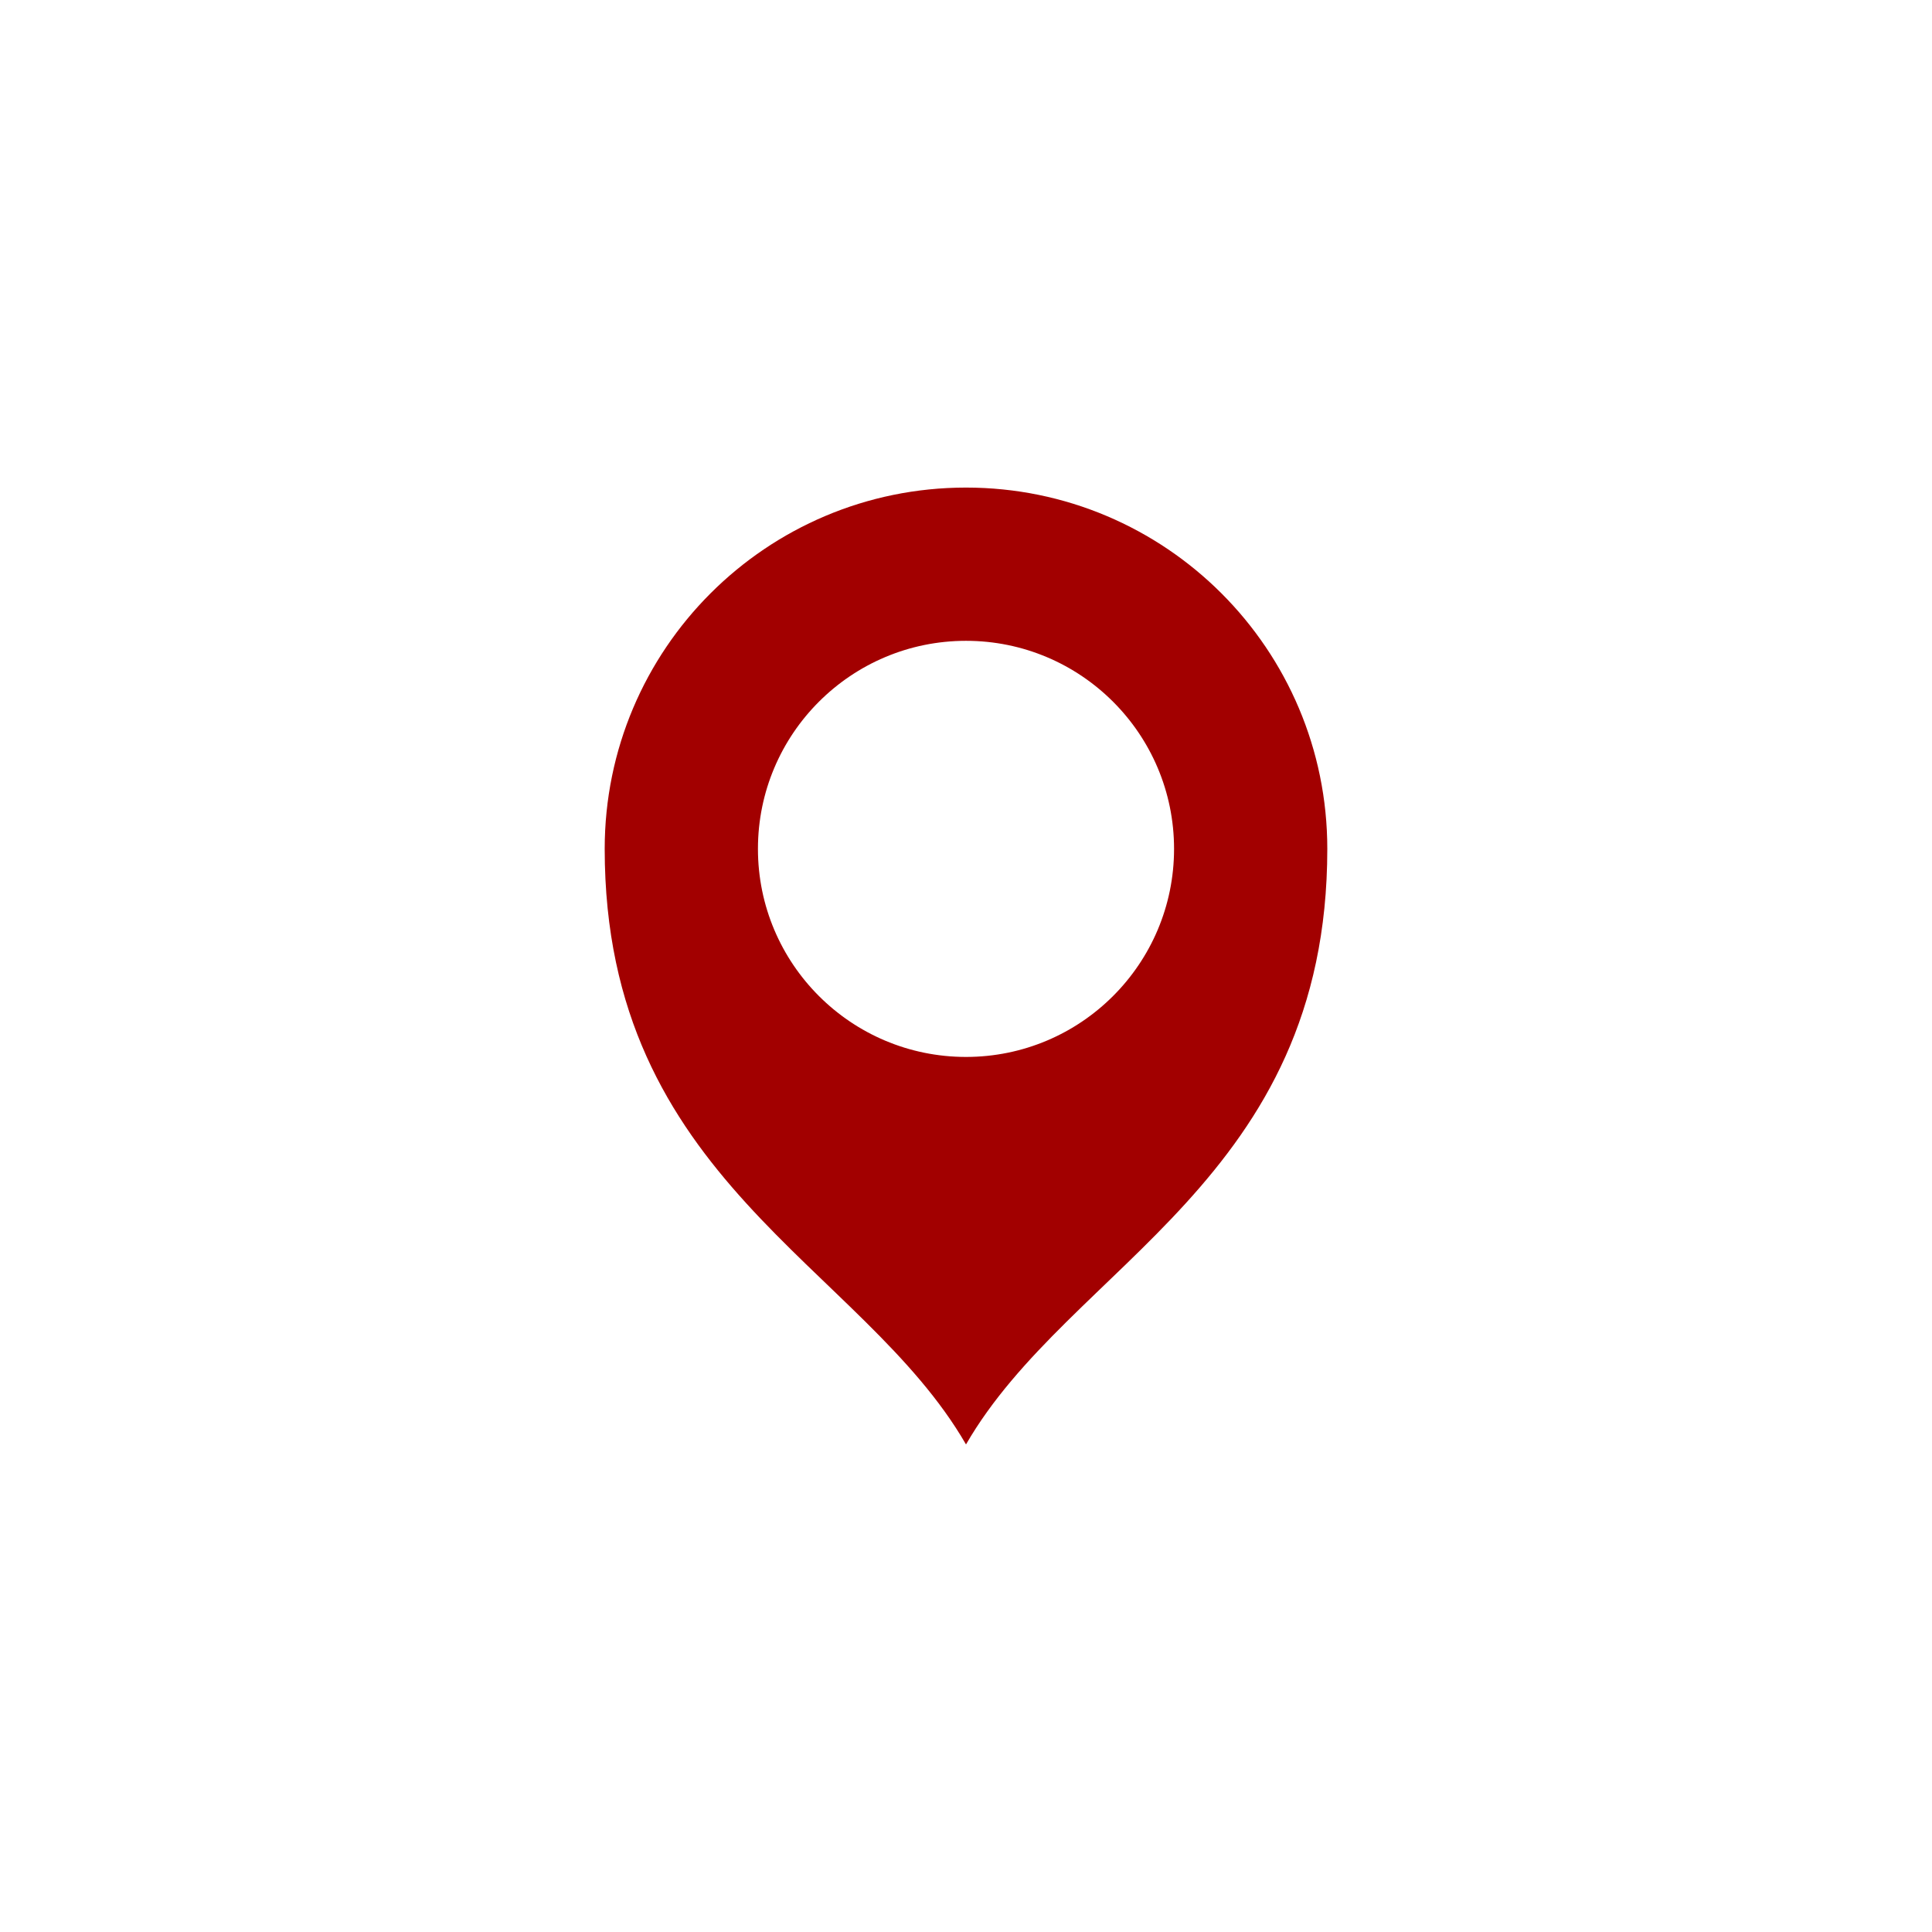 <?xml version="1.0" encoding="UTF-8" standalone="no"?><svg width="75" height="75" viewBox="0 0 19.844 19.844" version="1.1" xmlns="http://www.w3.org/2000/svg"><defs
 /><g><rect style="fill:#ffffff;stroke-width:0.265" width="19.844" height="19.844" x="0" y="0"/><path style="fill:#a20000;fill-opacity:1;stroke-width:0.019" d="m 9.922,5.008 c -2.05,1.06e-5 -3.711,1.661 -3.711,3.711 0,3.404 2.642,4.266 3.711,6.117 1.069,-1.851 3.711,-2.713 3.711,-6.117 -10e-6,-2.05 -1.661,-3.711 -3.711,-3.711 z m 0,1.574 c 1.18,-1.36e-5 2.137,0.957 2.137,2.137 -7e-6,1.18 -0.957,2.137 -2.137,2.137 -1.18,-8e-6 -2.137,-0.957 -2.137,-2.137 6.5e-6,-1.18 0.957,-2.137 2.137,-2.137 z" /></g></svg>
